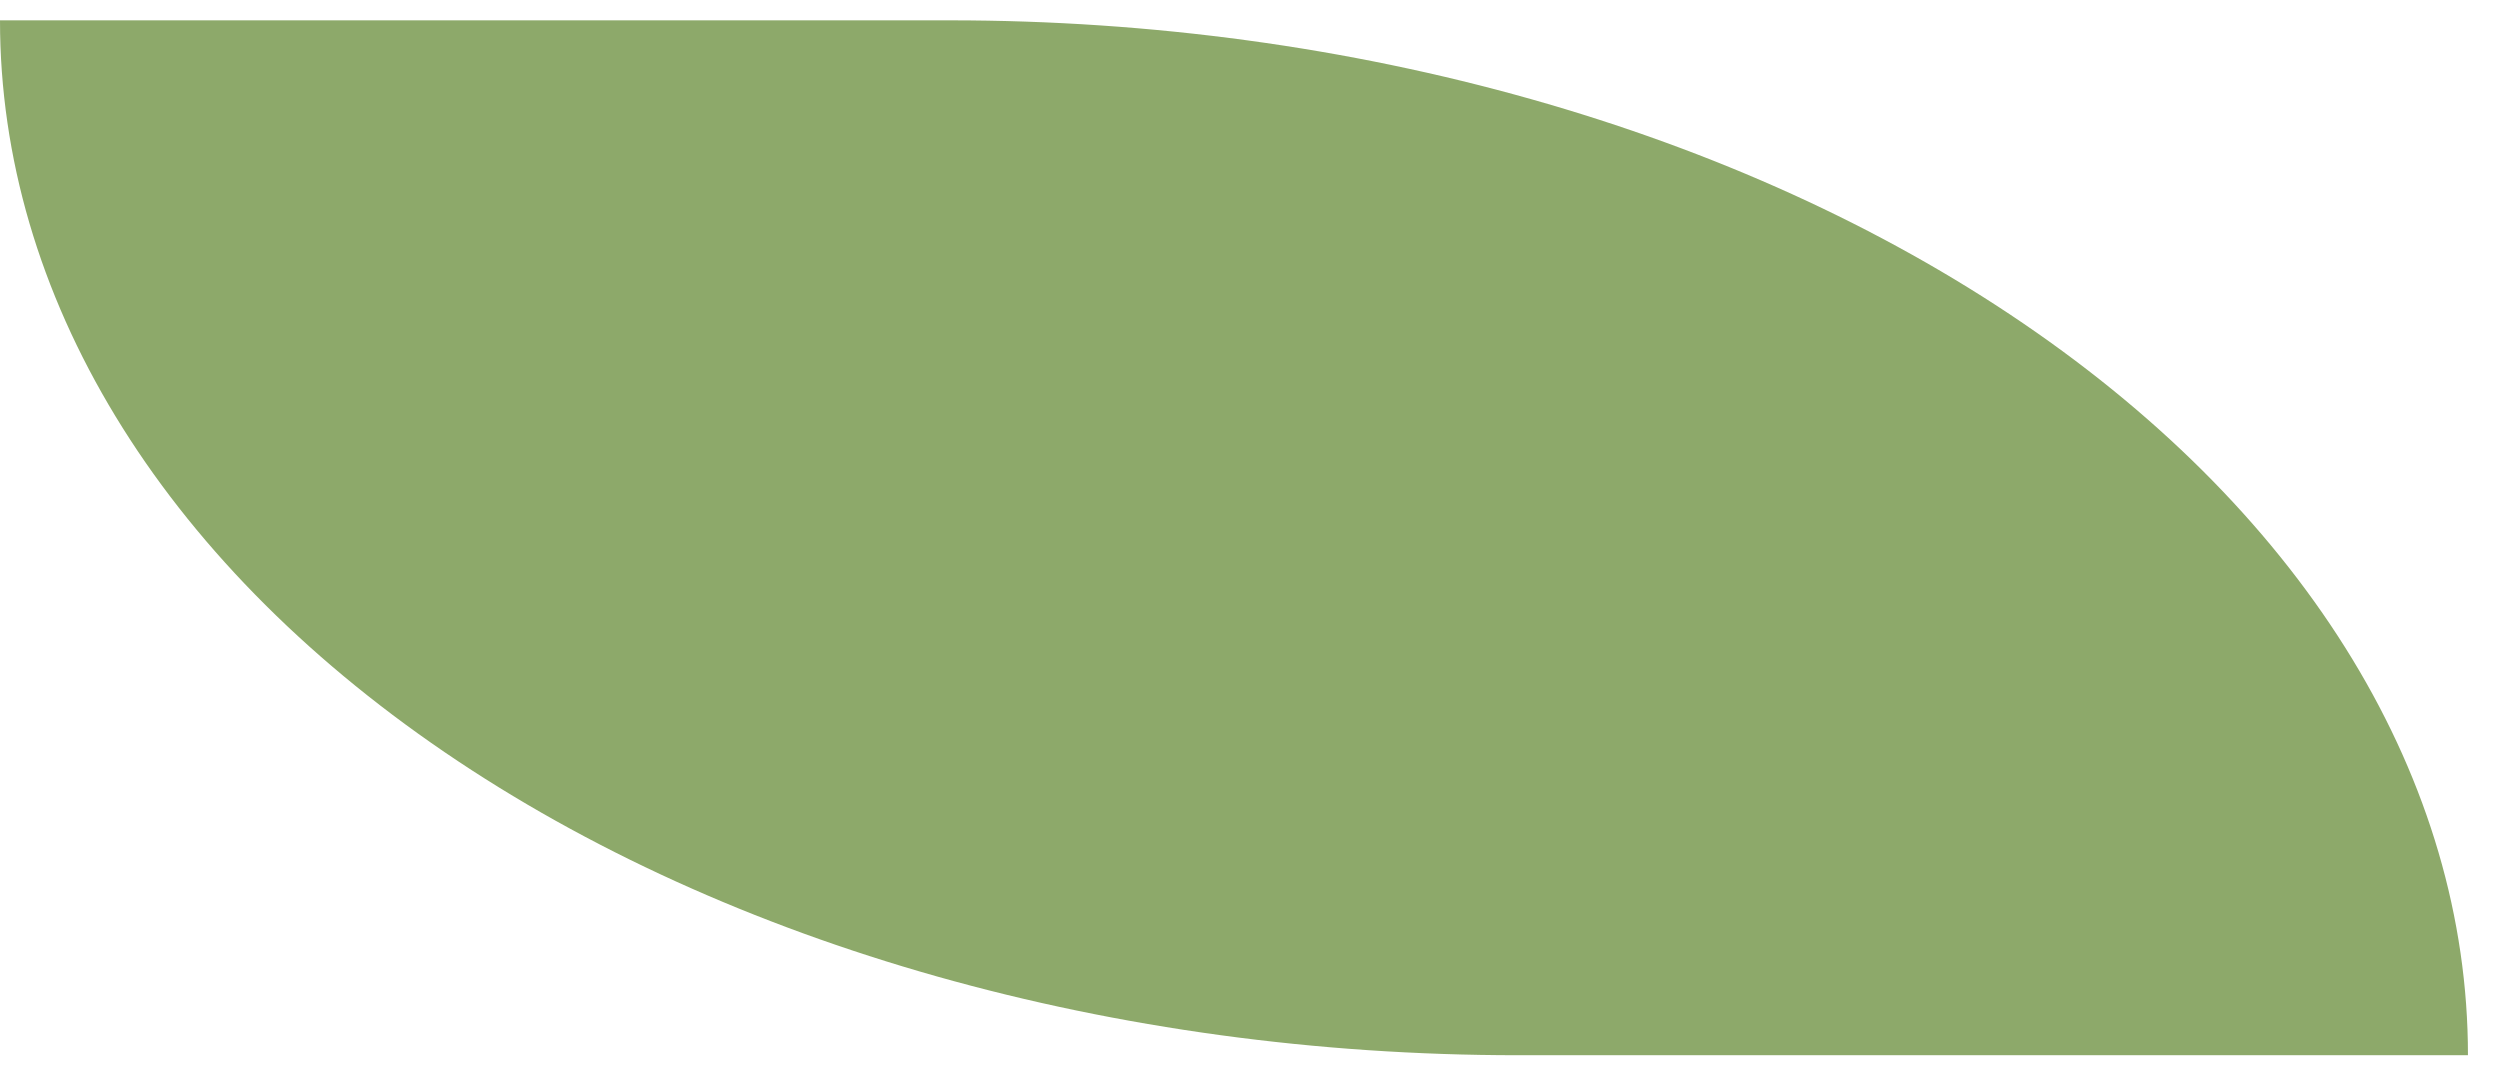 <svg width="67" height="29" viewBox="0 0 67 29" fill="none" xmlns="http://www.w3.org/2000/svg">
<path d="M66.141 28.28L40.677 28.28C29.889 28.28 19.543 25.358 11.914 20.157C4.286 14.956 -2.28882e-05 7.901 -2.28882e-05 0.545L25.464 0.545C36.252 0.545 46.599 3.467 54.227 8.669C61.855 13.87 66.141 20.924 66.141 28.28Z" fill="#8DA96A"/>
</svg>
